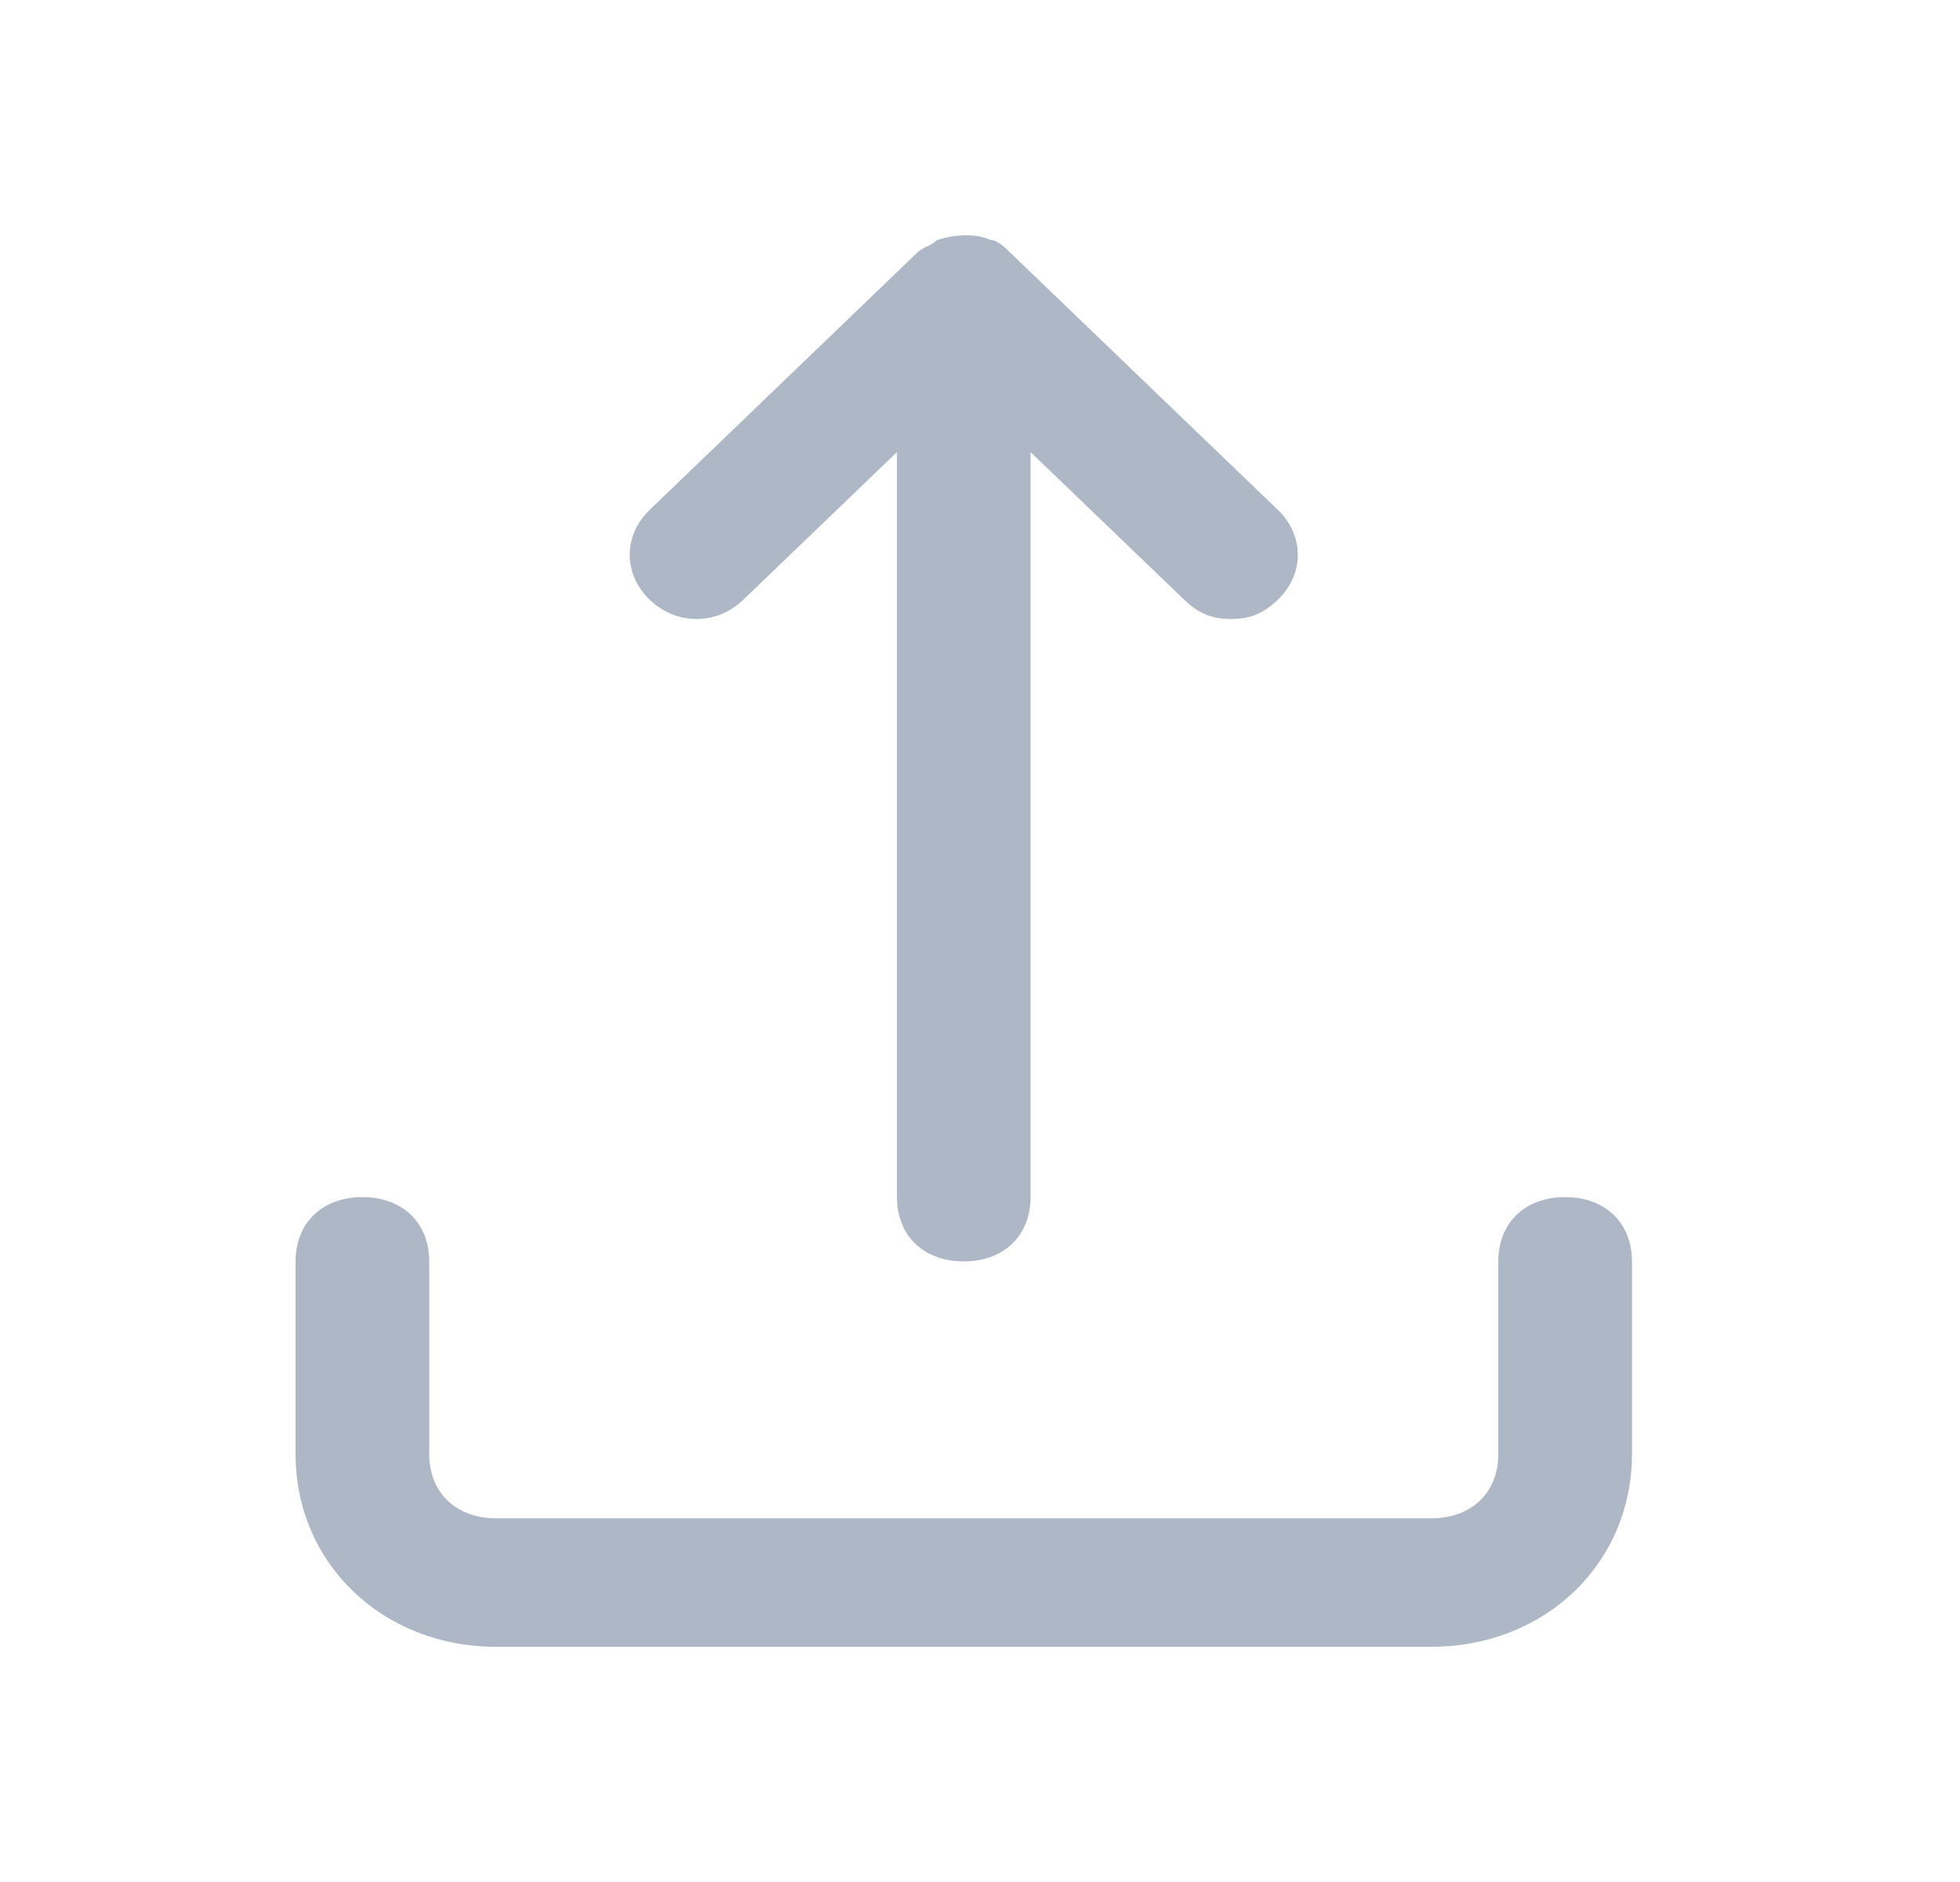 <svg xmlns="http://www.w3.org/2000/svg" xmlns:xlink="http://www.w3.org/1999/xlink" width="25" height="24" viewBox="0 0 25 24">
    <defs>
        <path id="djf0fcfq1a" d="M20.555 16.085v2.458c0 1.392-1.108 2.457-2.557 2.457H6.066c-1.449 0-2.557-1.065-2.557-2.457v-2.458c0-.491.341-.819.853-.819.511 0 .852.328.852.82v2.457c0 .491.34.819.852.819h11.932c.511 0 .852-.328.852-.82v-2.457c0-.491.341-.819.852-.819.512 0 .853.328.853.82zM9.22 7.648l1.96-1.883v9.501c0 .492.34.82.852.82.511 0 .852-.328.852-.82V5.765l1.96 1.883c.17.164.341.246.597.246.256 0 .426-.082.597-.246.34-.327.34-.819 0-1.146l-3.41-3.277c-.085-.082-.17-.164-.255-.164-.17-.081-.426-.081-.682 0-.085.082-.17.082-.256.164L8.026 6.502c-.34.327-.34.819 0 1.146.341.328.853.328 1.194 0z"/>
    </defs>
    <g fill="none" fill-rule="evenodd" opacity=".703">
        <g>
            <g>
                <g>
                    <g transform="translate(-774, -288) translate(676, 218) translate(0, 52) translate(98.261, 18)">
                        <path d="M0 0H24.064V24H0z"/>
                        <use fill="#8A98AD" xlink:href="#djf0fcfq1a"/>
                    </g>
                </g>
            </g>
        </g>
    </g>
</svg>
